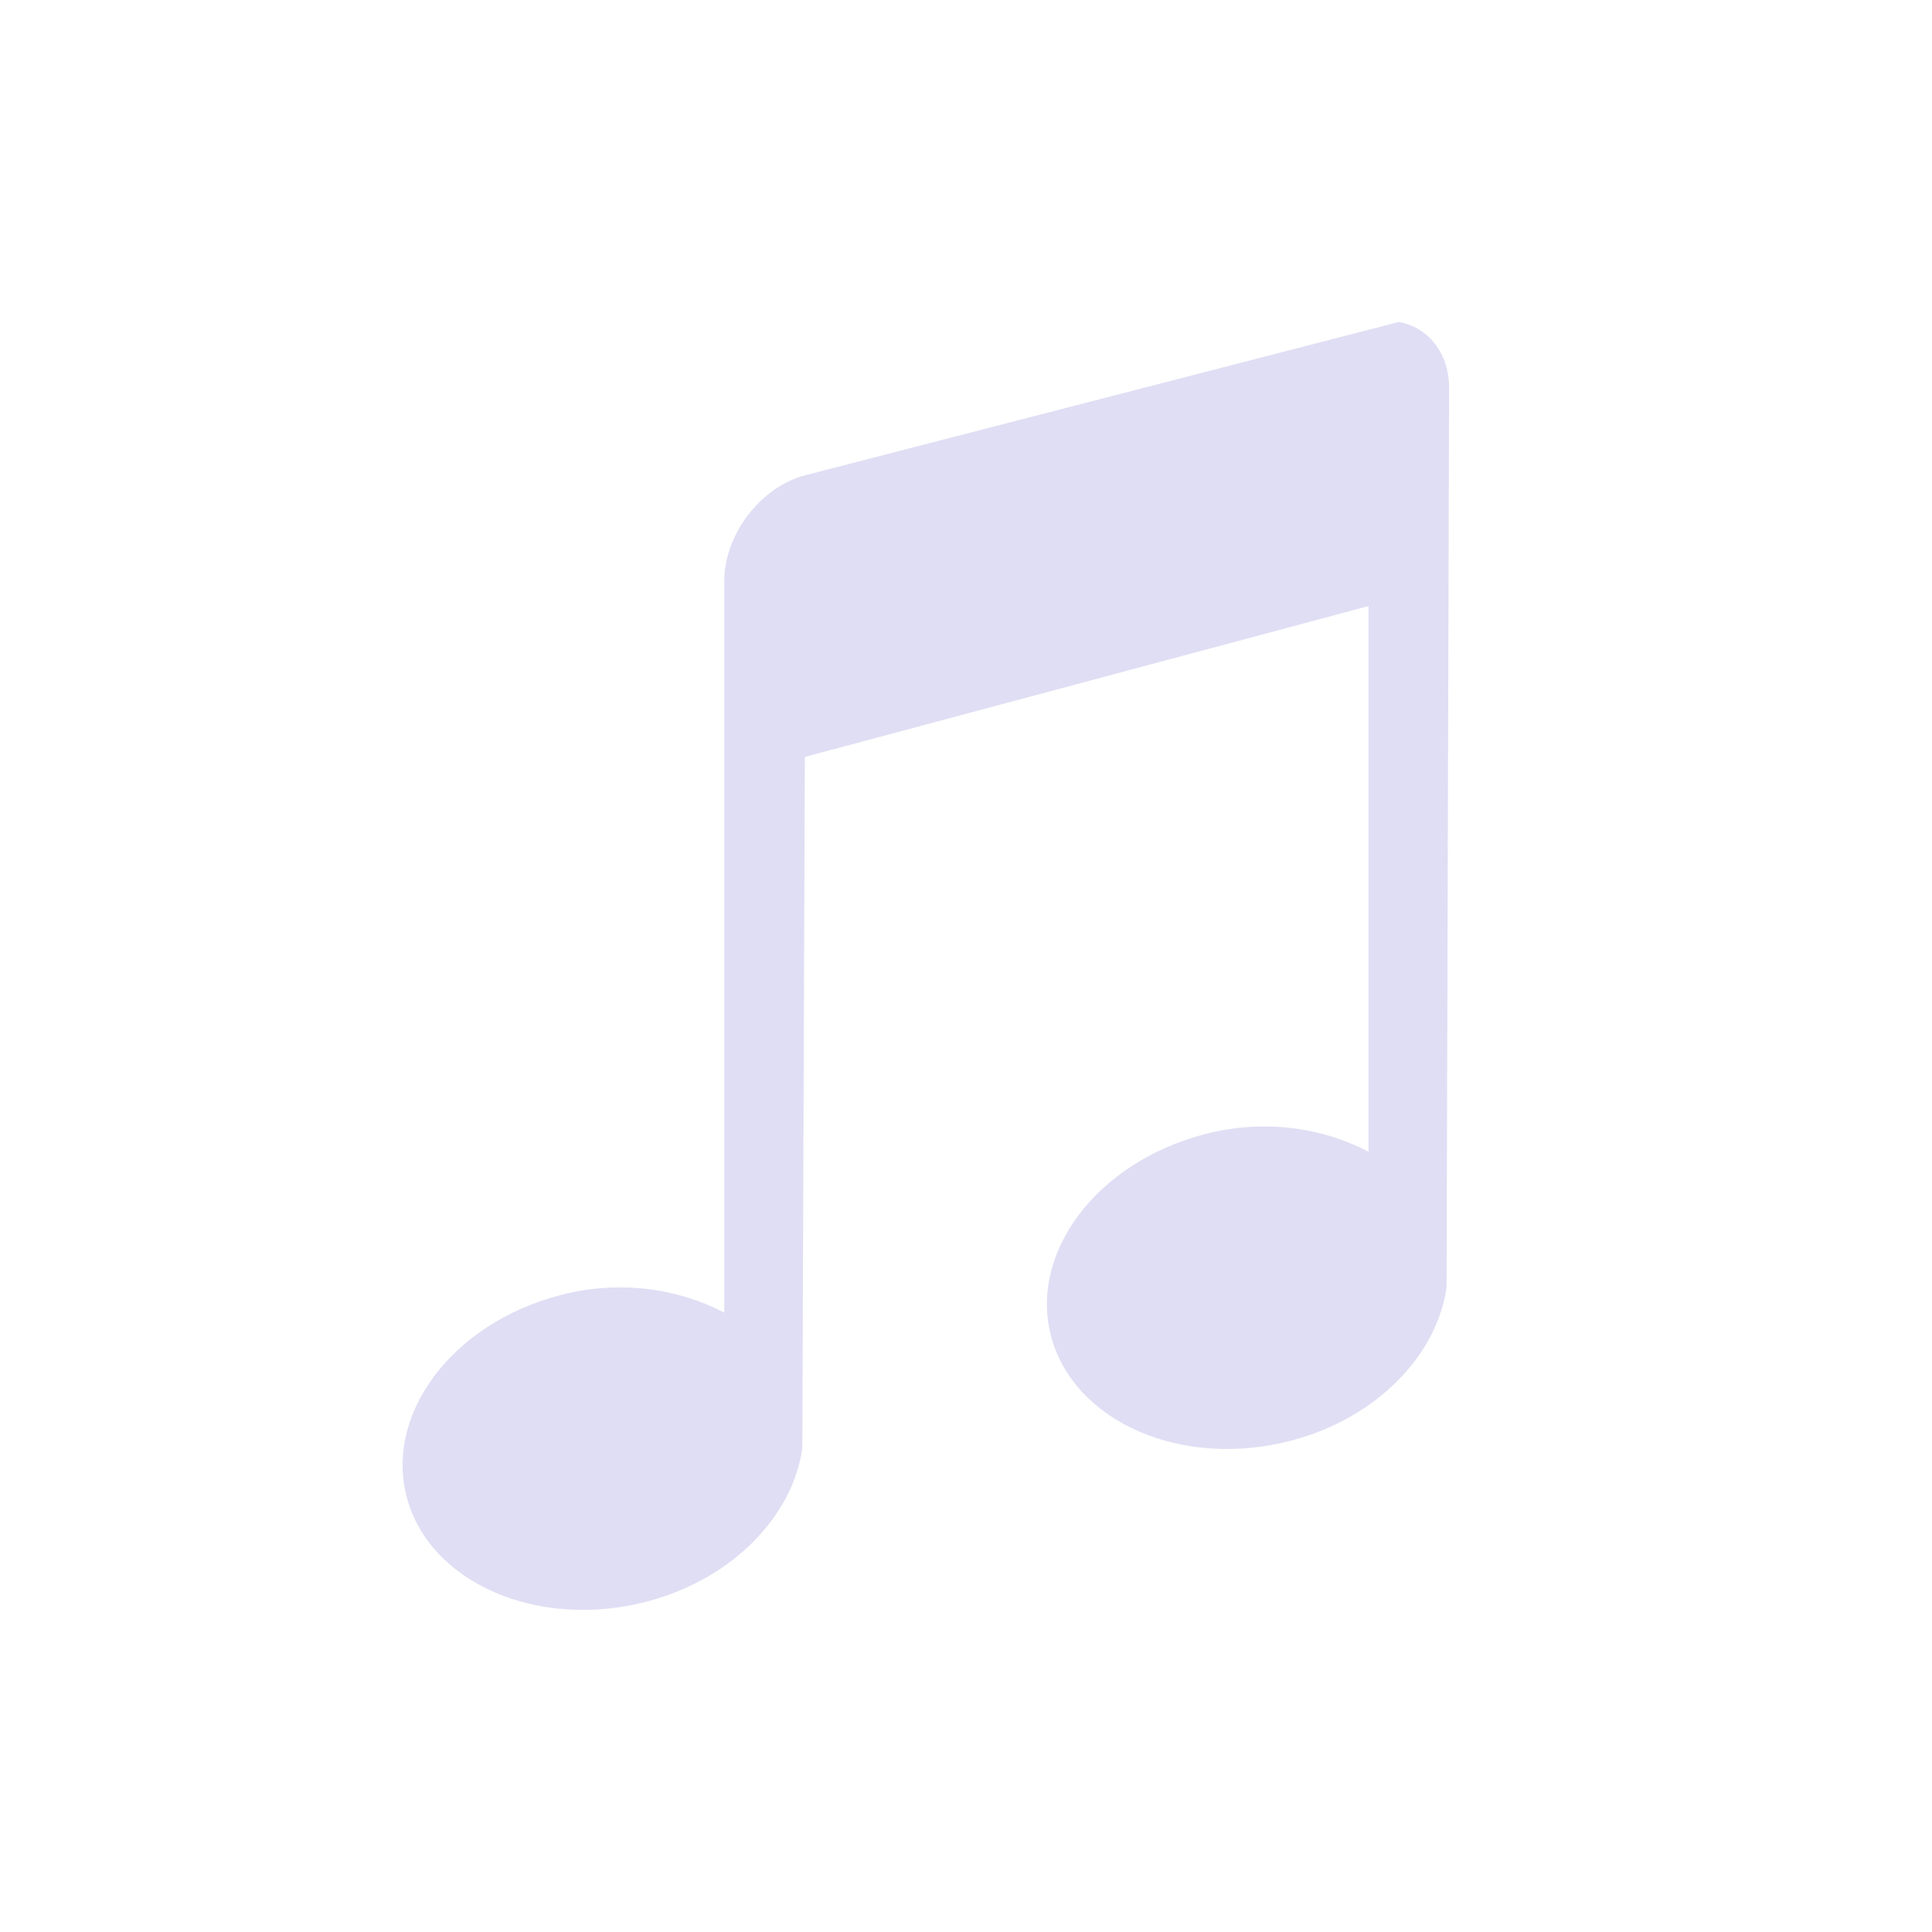 <svg width="24" height="24" version="1.1" xmlns="http://www.w3.org/2000/svg">
 <defs>
  <style id="current-color-scheme" type="text/css">.ColorScheme-Text { color:#e0def4; } .ColorScheme-Highlight { color:#5294e2; }</style>
 </defs>
 <path class="ColorScheme-Text" d="m17.375 4-7.377 1.905c-0.554 0.148-1.001 0.738-1.001 1.312v9.089c-0.562-0.294-1.284-0.413-2.032-0.219-1.35 0.351-2.197 1.484-1.907 2.53 0.289 1.046 1.62 1.631 2.971 1.28 1.077-0.28 1.82-1.071 1.938-1.905l0.031-8.589 7.002-1.874v6.778c-0.562-0.294-1.283-0.413-2.031-0.219-1.35 0.351-2.197 1.484-1.907 2.53 0.289 1.046 1.619 1.631 2.97 1.28 1.077-0.28 1.82-1.071 1.938-1.905l0.031-11.181c0-0.43-0.266-0.752-0.626-0.812z" fill="currentColor"/>
</svg>
